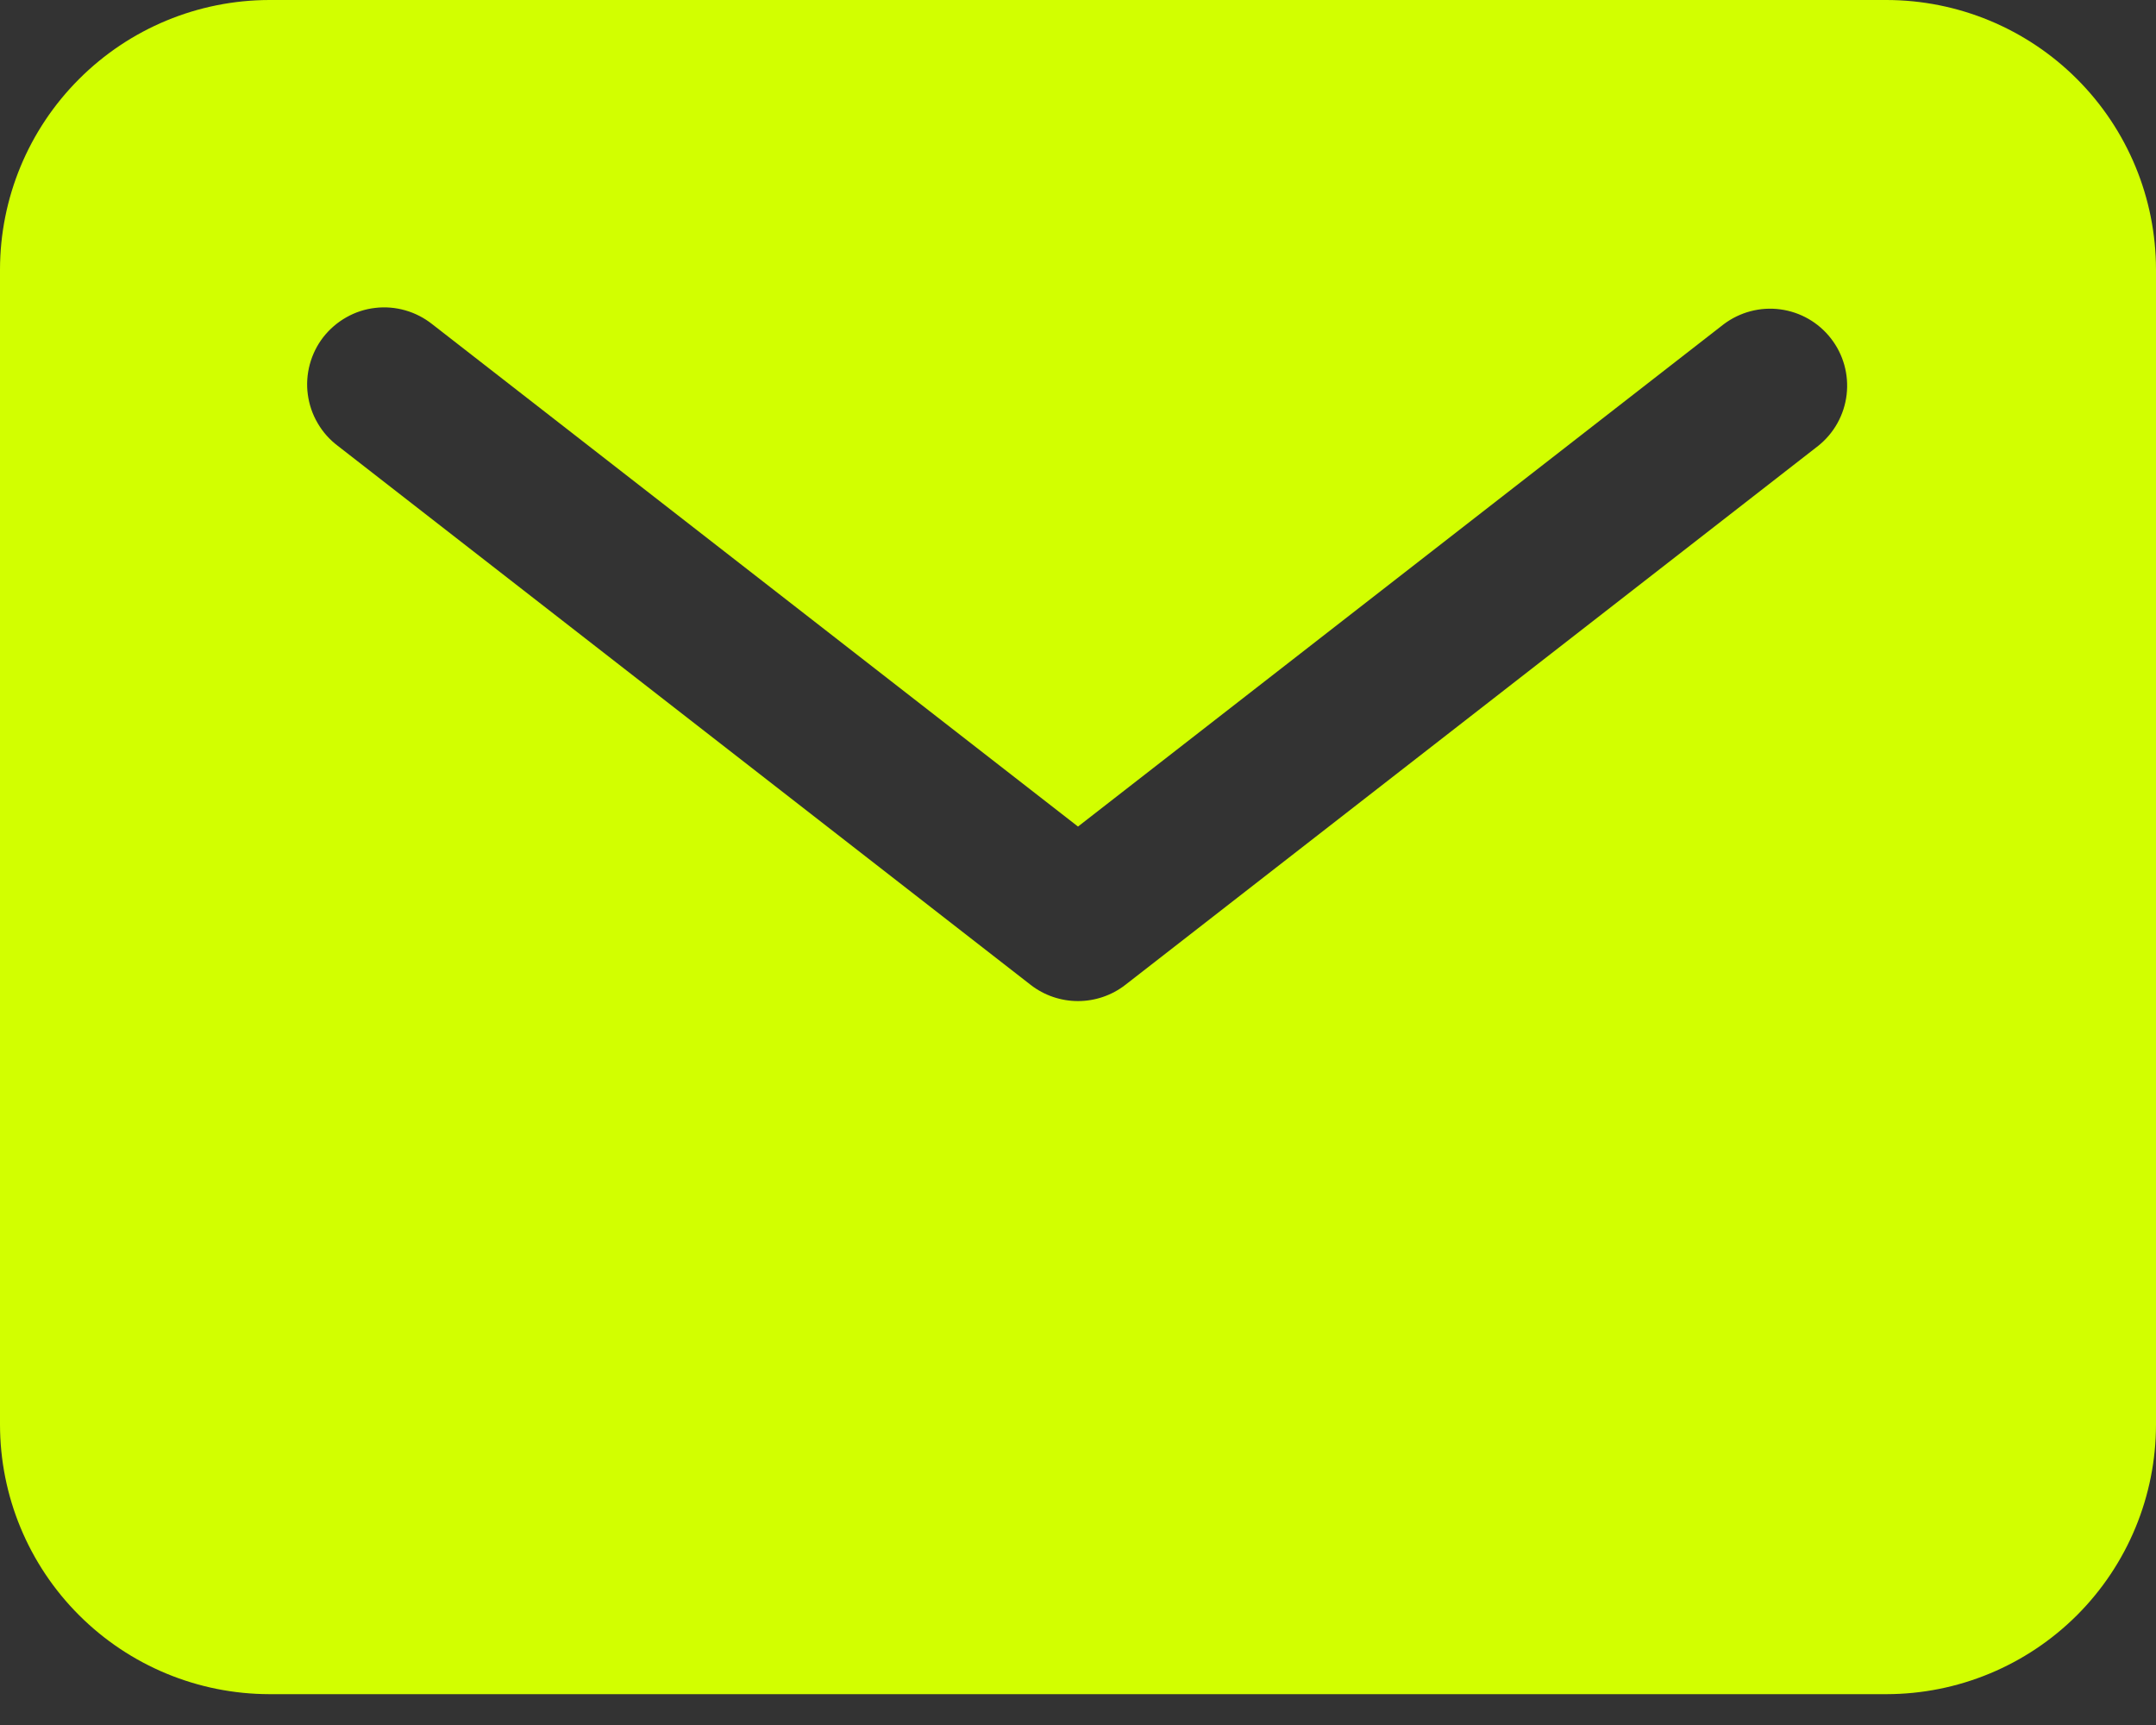 <svg width="30" height="24" viewBox="0 0 30 24" fill="none" xmlns="http://www.w3.org/2000/svg">
<rect x="0" y="0" width="30" height="24" fill="#333333" stroke="none"/>
<path d="M26.25 0H3.75C2.756 0.001 1.803 0.396 1.1 1.1C0.396 1.803 0.001 2.756 0 3.75V19.821C0.001 20.816 0.396 21.769 1.1 22.472C1.803 23.175 2.756 23.57 3.75 23.571H26.25C27.244 23.57 28.197 23.175 28.901 22.472C29.604 21.769 29.999 20.816 30 19.821V3.75C29.999 2.756 29.604 1.803 28.901 1.1C28.197 0.396 27.244 0.001 26.25 0ZM25.3 6.203L15.658 13.703C15.47 13.849 15.238 13.928 15 13.928C14.762 13.928 14.53 13.849 14.342 13.703L4.7 6.203C4.586 6.117 4.491 6.01 4.42 5.887C4.348 5.765 4.302 5.629 4.283 5.488C4.264 5.348 4.274 5.205 4.311 5.068C4.348 4.931 4.412 4.802 4.499 4.69C4.587 4.578 4.695 4.485 4.819 4.415C4.942 4.345 5.079 4.3 5.22 4.284C5.361 4.267 5.504 4.279 5.64 4.318C5.777 4.357 5.904 4.423 6.015 4.511L15 11.5L23.985 4.511C24.21 4.342 24.492 4.267 24.771 4.304C25.051 4.341 25.304 4.486 25.477 4.709C25.65 4.931 25.728 5.212 25.695 5.492C25.662 5.772 25.52 6.027 25.3 6.203Z" fill="#D2FF00"/>
</svg>

